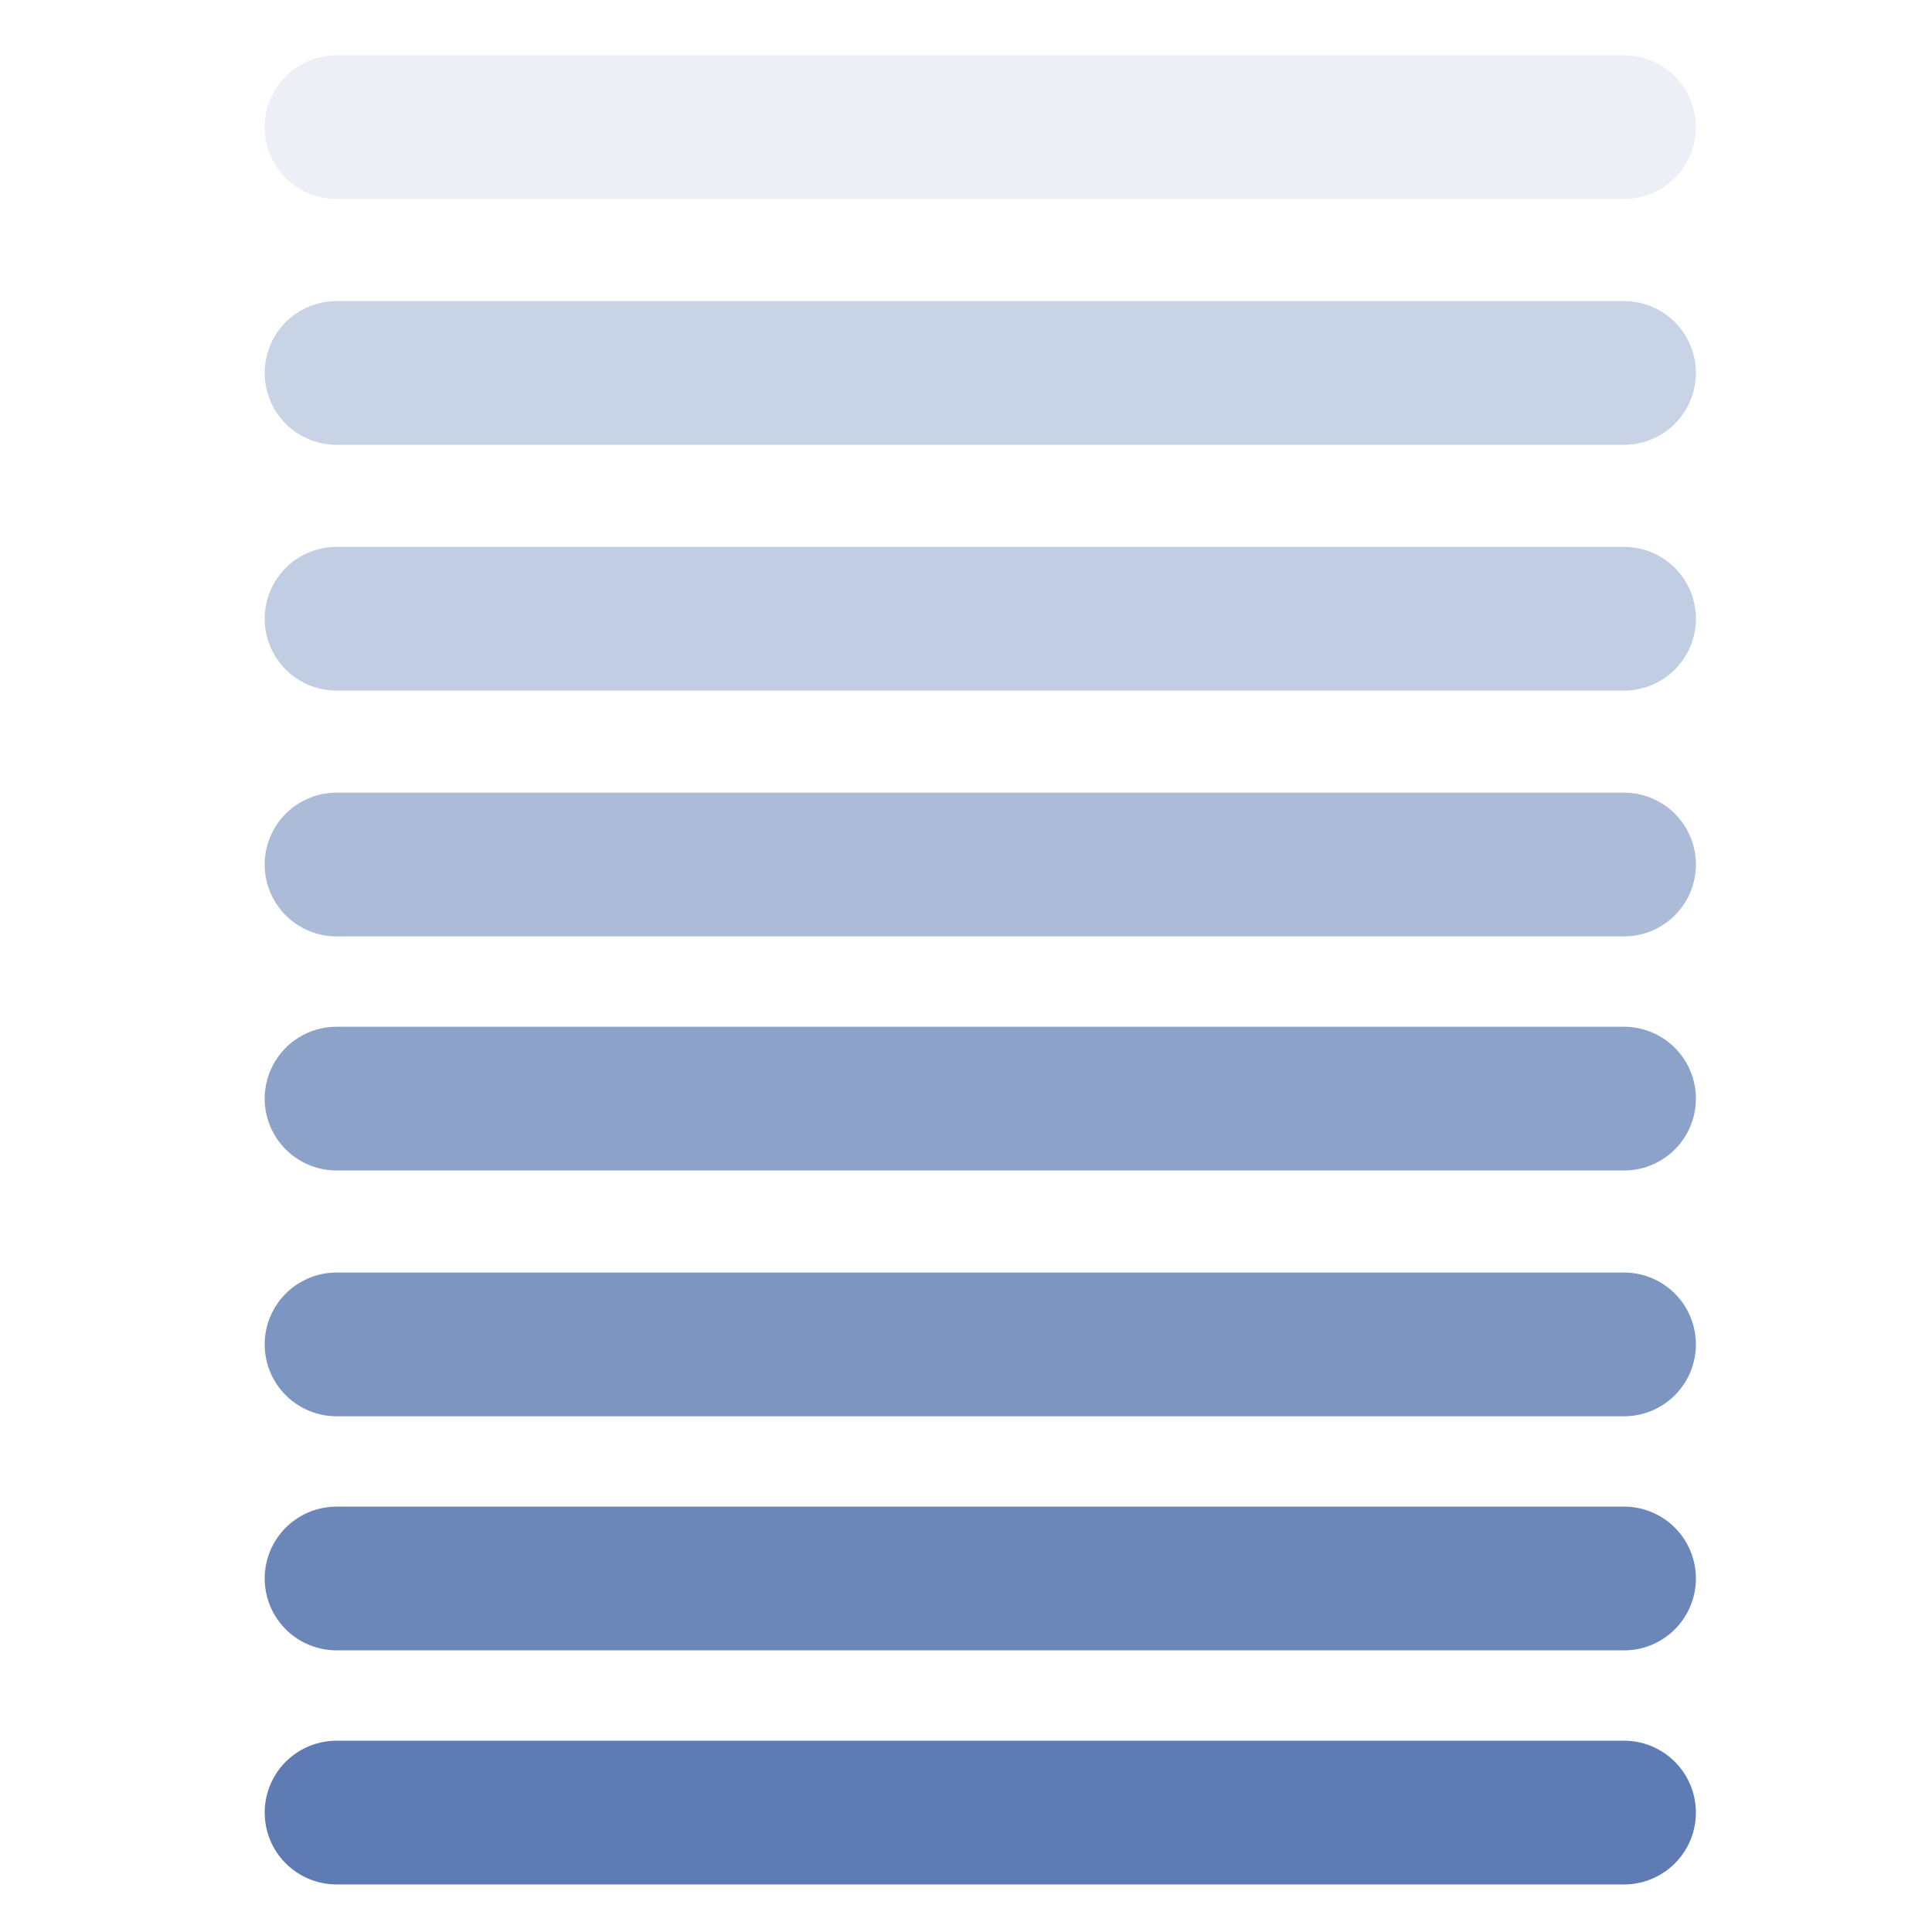 <?xml version="1.0" encoding="UTF-8" standalone="no"?>
<!-- Created with Inkscape (http://www.inkscape.org/) -->
<svg
   xmlns:svg="http://www.w3.org/2000/svg"
   xmlns="http://www.w3.org/2000/svg"
   version="1.0"
   width="162.5"
   height="162.5"
   id="svg101">
  <defs
     id="defs11" />
  <path
     d="M 28.307,10.694 L 136.597,10.694"
     style="font-size:12px;fill:none;fill-opacity:0.75;fill-rule:evenodd;stroke:#5272ad;stroke-width:12.089;stroke-linecap:round;stroke-linejoin:round;stroke-opacity:0.11"
     id="path918" />
  <path
     d="M 28.307,152.455 L 136.597,152.455"
     style="font-size:12px;fill:none;fill-opacity:0.75;fill-rule:evenodd;stroke:#5272ad;stroke-width:12.089;stroke-linecap:round;stroke-linejoin:round;stroke-opacity:0.929"
     id="path1516" />
  <path
     d="M 28.307,113.077 L 136.597,113.077"
     style="font-size:12px;fill:none;fill-opacity:0.75;fill-rule:evenodd;stroke:#5272ad;stroke-width:12.089;stroke-linecap:round;stroke-linejoin:round;stroke-opacity:0.753"
     id="path1517" />
  <path
     d="M 28.307,92.404 L 136.597,92.404"
     style="font-size:12px;fill:none;fill-opacity:0.75;fill-rule:evenodd;stroke:#5272ad;stroke-width:12.089;stroke-linecap:round;stroke-linejoin:round;stroke-opacity:0.653"
     id="path1518" />
  <path
     d="M 28.307,132.766 L 136.597,132.766"
     style="font-size:12px;fill:none;fill-opacity:0.75;fill-rule:evenodd;stroke:#5272ad;stroke-width:12.089;stroke-linecap:round;stroke-linejoin:round;stroke-opacity:0.854"
     id="path1519" />
  <path
     d="M 28.307,72.715 L 136.597,72.715"
     style="font-size:12px;fill:none;fill-opacity:0.75;fill-rule:evenodd;stroke:#5272ad;stroke-width:12.089;stroke-linecap:round;stroke-linejoin:round;stroke-opacity:0.484"
     id="path1520" />
  <path
     d="M 28.307,52.041 L 136.597,52.041"
     style="font-size:12px;fill:none;fill-opacity:0.75;fill-rule:evenodd;stroke:#5272ad;stroke-width:12.089;stroke-linecap:round;stroke-linejoin:round;stroke-opacity:0.352"
     id="path1521" />
  <path
     d="M 28.307,31.368 L 136.597,31.368"
     style="font-size:12px;fill:none;fill-opacity:0.75;fill-rule:evenodd;stroke:#5272ad;stroke-width:12.089;stroke-linecap:round;stroke-linejoin:round;stroke-opacity:0.311"
     id="path1522" />
</svg>
